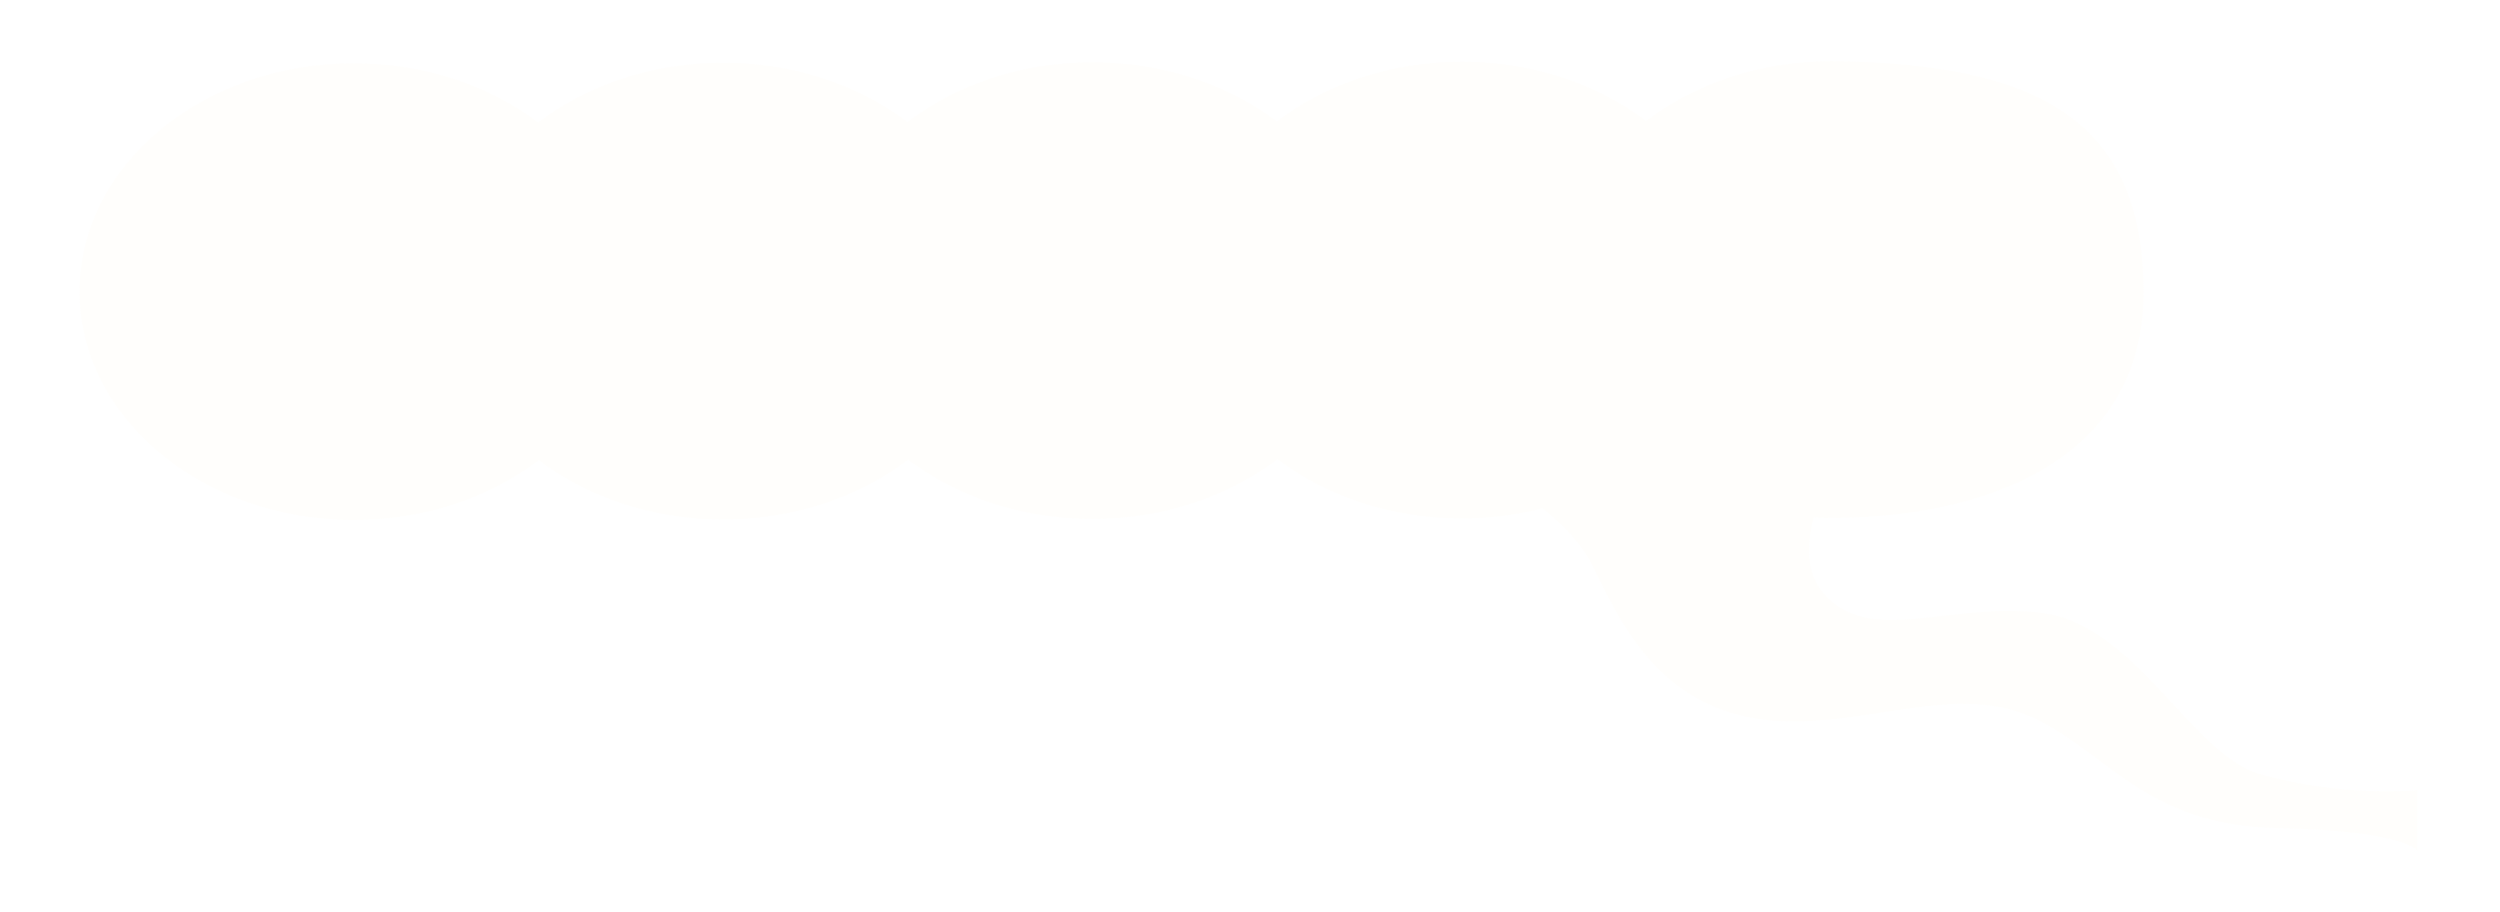 <svg id="eQJftmA8ade1" xmlns="http://www.w3.org/2000/svg" xmlns:xlink="http://www.w3.org/1999/xlink" viewBox="0 0 817 298" shape-rendering="geometricPrecision" text-rendering="geometricPrecision" project-id="53d5fbe541cc42e58fcb6bc3cd2529c4" export-id="26b3af29b23c47c6ad4503f0c85914b1" cached="false">
<style><![CDATA[
#eQJftmA8ade3 {animation: eQJftmA8ade3_c_o 3000ms linear infinite normal forwards}@keyframes eQJftmA8ade3_c_o { 0% {opacity: 0} 63.333% {opacity: 0;animation-timing-function: step-end} 66.667% {opacity: 1;animation-timing-function: step-end} 100% {opacity: 0}} #eQJftmA8ade5 {animation: eQJftmA8ade5_c_o 3000ms linear infinite normal forwards}@keyframes eQJftmA8ade5_c_o { 0% {opacity: 0} 33.333% {opacity: 0;animation-timing-function: step-end} 36.667% {opacity: 1;animation-timing-function: step-end} 66.667% {opacity: 0} 100% {opacity: 0}} #eQJftmA8ade7 {animation: eQJftmA8ade7_c_o 3000ms linear infinite normal forwards}@keyframes eQJftmA8ade7_c_o { 0% {opacity: 1} 33.333% {opacity: 1;animation-timing-function: step-end} 36.667% {opacity: 0} 100% {opacity: 0}}
]]></style>
<defs><filter id="eQJftmA8ade2-filter" x="-150%" width="400%" y="-150%" height="400%"><feGaussianBlur id="eQJftmA8ade2-filter-blur-0" stdDeviation="10,10" result="result"/></filter><filter id="eQJftmA8ade4-filter" x="-150%" width="400%" y="-150%" height="400%"><feGaussianBlur id="eQJftmA8ade4-filter-blur-0" stdDeviation="10,10" result="result"/></filter><filter id="eQJftmA8ade6-filter" x="-150%" width="400%" y="-150%" height="400%"><feGaussianBlur id="eQJftmA8ade6-filter-blur-0" stdDeviation="10,10" result="result"/></filter></defs><g filter="url(#eQJftmA8ade2-filter)"><path id="eQJftmA8ade3" d="M752.33,249.467c-15.345-12.717-23.931-48.85-61.917-52.563-37.985-3.714-71.429,9.796-88.695,3.964-14.983-5.059-20.642-19.603-20.088-33.454c7.353,1.596,15.068,2.459,23.023,2.459c50.042,0,90.608-33.553,90.608-74.936C695.261,53.554,654.695,20,604.653,20c-23.549,0-45.004,7.437-61.113,19.612-16.092-12.075-37.46-19.442-60.903-19.442-23.548,0-45.004,7.437-61.113,19.612-16.092-12.075-37.45-19.442-60.893-19.442-23.549,0-45.004,7.437-61.113,19.612-16.092-12.075-37.451-19.442-60.894-19.442-23.548,0-45.003,7.437-61.113,19.612-16.091-12.075-37.459-19.442-60.902-19.442C66.567,20.683,26,54.236,26,95.619c0,41.383,40.567,74.936,90.609,74.936c23.548,0,45.003-7.437,61.113-19.612c16.091,12.084,37.45,19.442,60.893,19.442c23.548,0,45.003-7.438,61.113-19.613c16.091,12.085,37.45,19.442,60.893,19.442c23.548,0,45.003-7.437,61.113-19.613c16.091,12.085,37.45,19.442,60.893,19.442c11.779,0,23.042-1.857,33.367-5.25c9.265,18.489,25.662,43.992,46.409,46.111c28.941,2.95,24.677,34.316,64.469,37.618c27.22,2.258,49.534-18.087,81.114-10.931c22.334,5.059,18.233,19.893,32.402,32.22C756.623,283.934,790,276.095,790,276.095v-9.957c.019.01-22.324-3.954-37.67-16.672Z" opacity="0" fill="#fffdf3" fill-opacity="0.2"/></g><g transform="translate(6 0.457)" opacity="0.2" filter="url(#eQJftmA8ade4-filter)"><path id="eQJftmA8ade5" d="M738.774,247.643c-14.678-12.436-11.825-37.869-51.709-40.689s-66.112,13.188-74.061-4.878c-5.627-12.787,3.207-19.752,7.88-32.328c48.955-2.268,87.796-34.888,87.796-74.804C708.669,53.553,666.926,20,615.433,20c-24.231,0-46.308,7.437-62.885,19.612-16.558-12.074-38.546-19.441-62.669-19.441-24.231,0-46.308,7.437-62.885,19.612-16.558-12.074-38.536-19.441-62.659-19.441-24.231,0-46.308,7.437-62.885,19.612-16.558-12.074-38.536-19.441-62.659-19.441-24.231,0-46.308,7.437-62.885,19.612-16.558-12.074-38.546-19.441-62.669-19.441C61.743,20.682,20,54.235,20,95.617s41.743,74.934,93.236,74.934c24.231,0,46.308-7.437,62.885-19.612c16.558,12.084,38.536,19.441,62.659,19.441c24.231,0,46.308-7.437,62.885-19.612c16.558,12.084,38.536,19.441,62.659,19.441c24.231,0,46.308-7.437,62.885-19.612c16.558,12.084,38.536,19.441,62.659,19.441c11.875,0,23.228-1.797,33.676-5.048c8.244,9.304,17.01,20.545,21.683,30.652c8.864,19.22,28.442,45.597,106.094,44.372c36.057-.572,45.619-4.236,68.887,14.413c21.516,17.253,51.129,24.439,63.79,23.526v-13.349c.01-.01-30.547-4.527-45.226-16.962Z" opacity="0" fill="#fffdf3"/></g><g filter="url(#eQJftmA8ade6-filter)"><path id="eQJftmA8ade7" d="M738.275,252.883c-22.094-6.437-40.565-48.946-71.19-52.604s-55.726,10.945-71.01-6.187c-5.958-6.676-5.627-16.302-3.357-25.017c1.891.1,3.792.17,5.712.17c49.503,0,102.07-18.285,102.07-73.745s-33.415-74.82-102.079-75.5c-23.295,0-44.519,7.406-60.455,19.53-15.918-12.024-37.056-19.36-60.247-19.36-23.295,0-44.518,7.406-60.455,19.53-15.918-12.024-37.047-19.36-60.237-19.36-23.295,0-44.519,7.406-60.455,19.53-15.918-12.024-37.047-19.36-60.238-19.36-23.294,0-44.518,7.406-60.455,19.53-15.917-12.024-37.056-19.36-60.246-19.36C66.13,20.68,26,54.093,26,95.302c0,41.209,40.13,74.622,89.633,74.622c23.294,0,44.518-7.406,60.454-19.53c15.918,12.034,37.047,19.361,60.238,19.361c23.295,0,44.518-7.407,60.455-19.531c15.917,12.034,37.046,19.361,60.237,19.361c23.295,0,44.519-7.407,60.455-19.531c15.918,12.034,37.047,19.361,60.238,19.361c9.193,0,18.055-1.17,26.397-3.309c6.762,5.378,12.947,11.774,16.428,18.961c10.791,22.259,25.3,52.064,68.598,50.654c28.478-.919,54.326-12.383,77.763,0c23.437,12.384,35.949,34.053,77.489,34.893C785.924,271.453,790,278,790,278v-19.77c.009,0-24.922,2.469-51.725-5.347Z" fill="#fffdf3" fill-opacity="0.2"/></g></svg>
